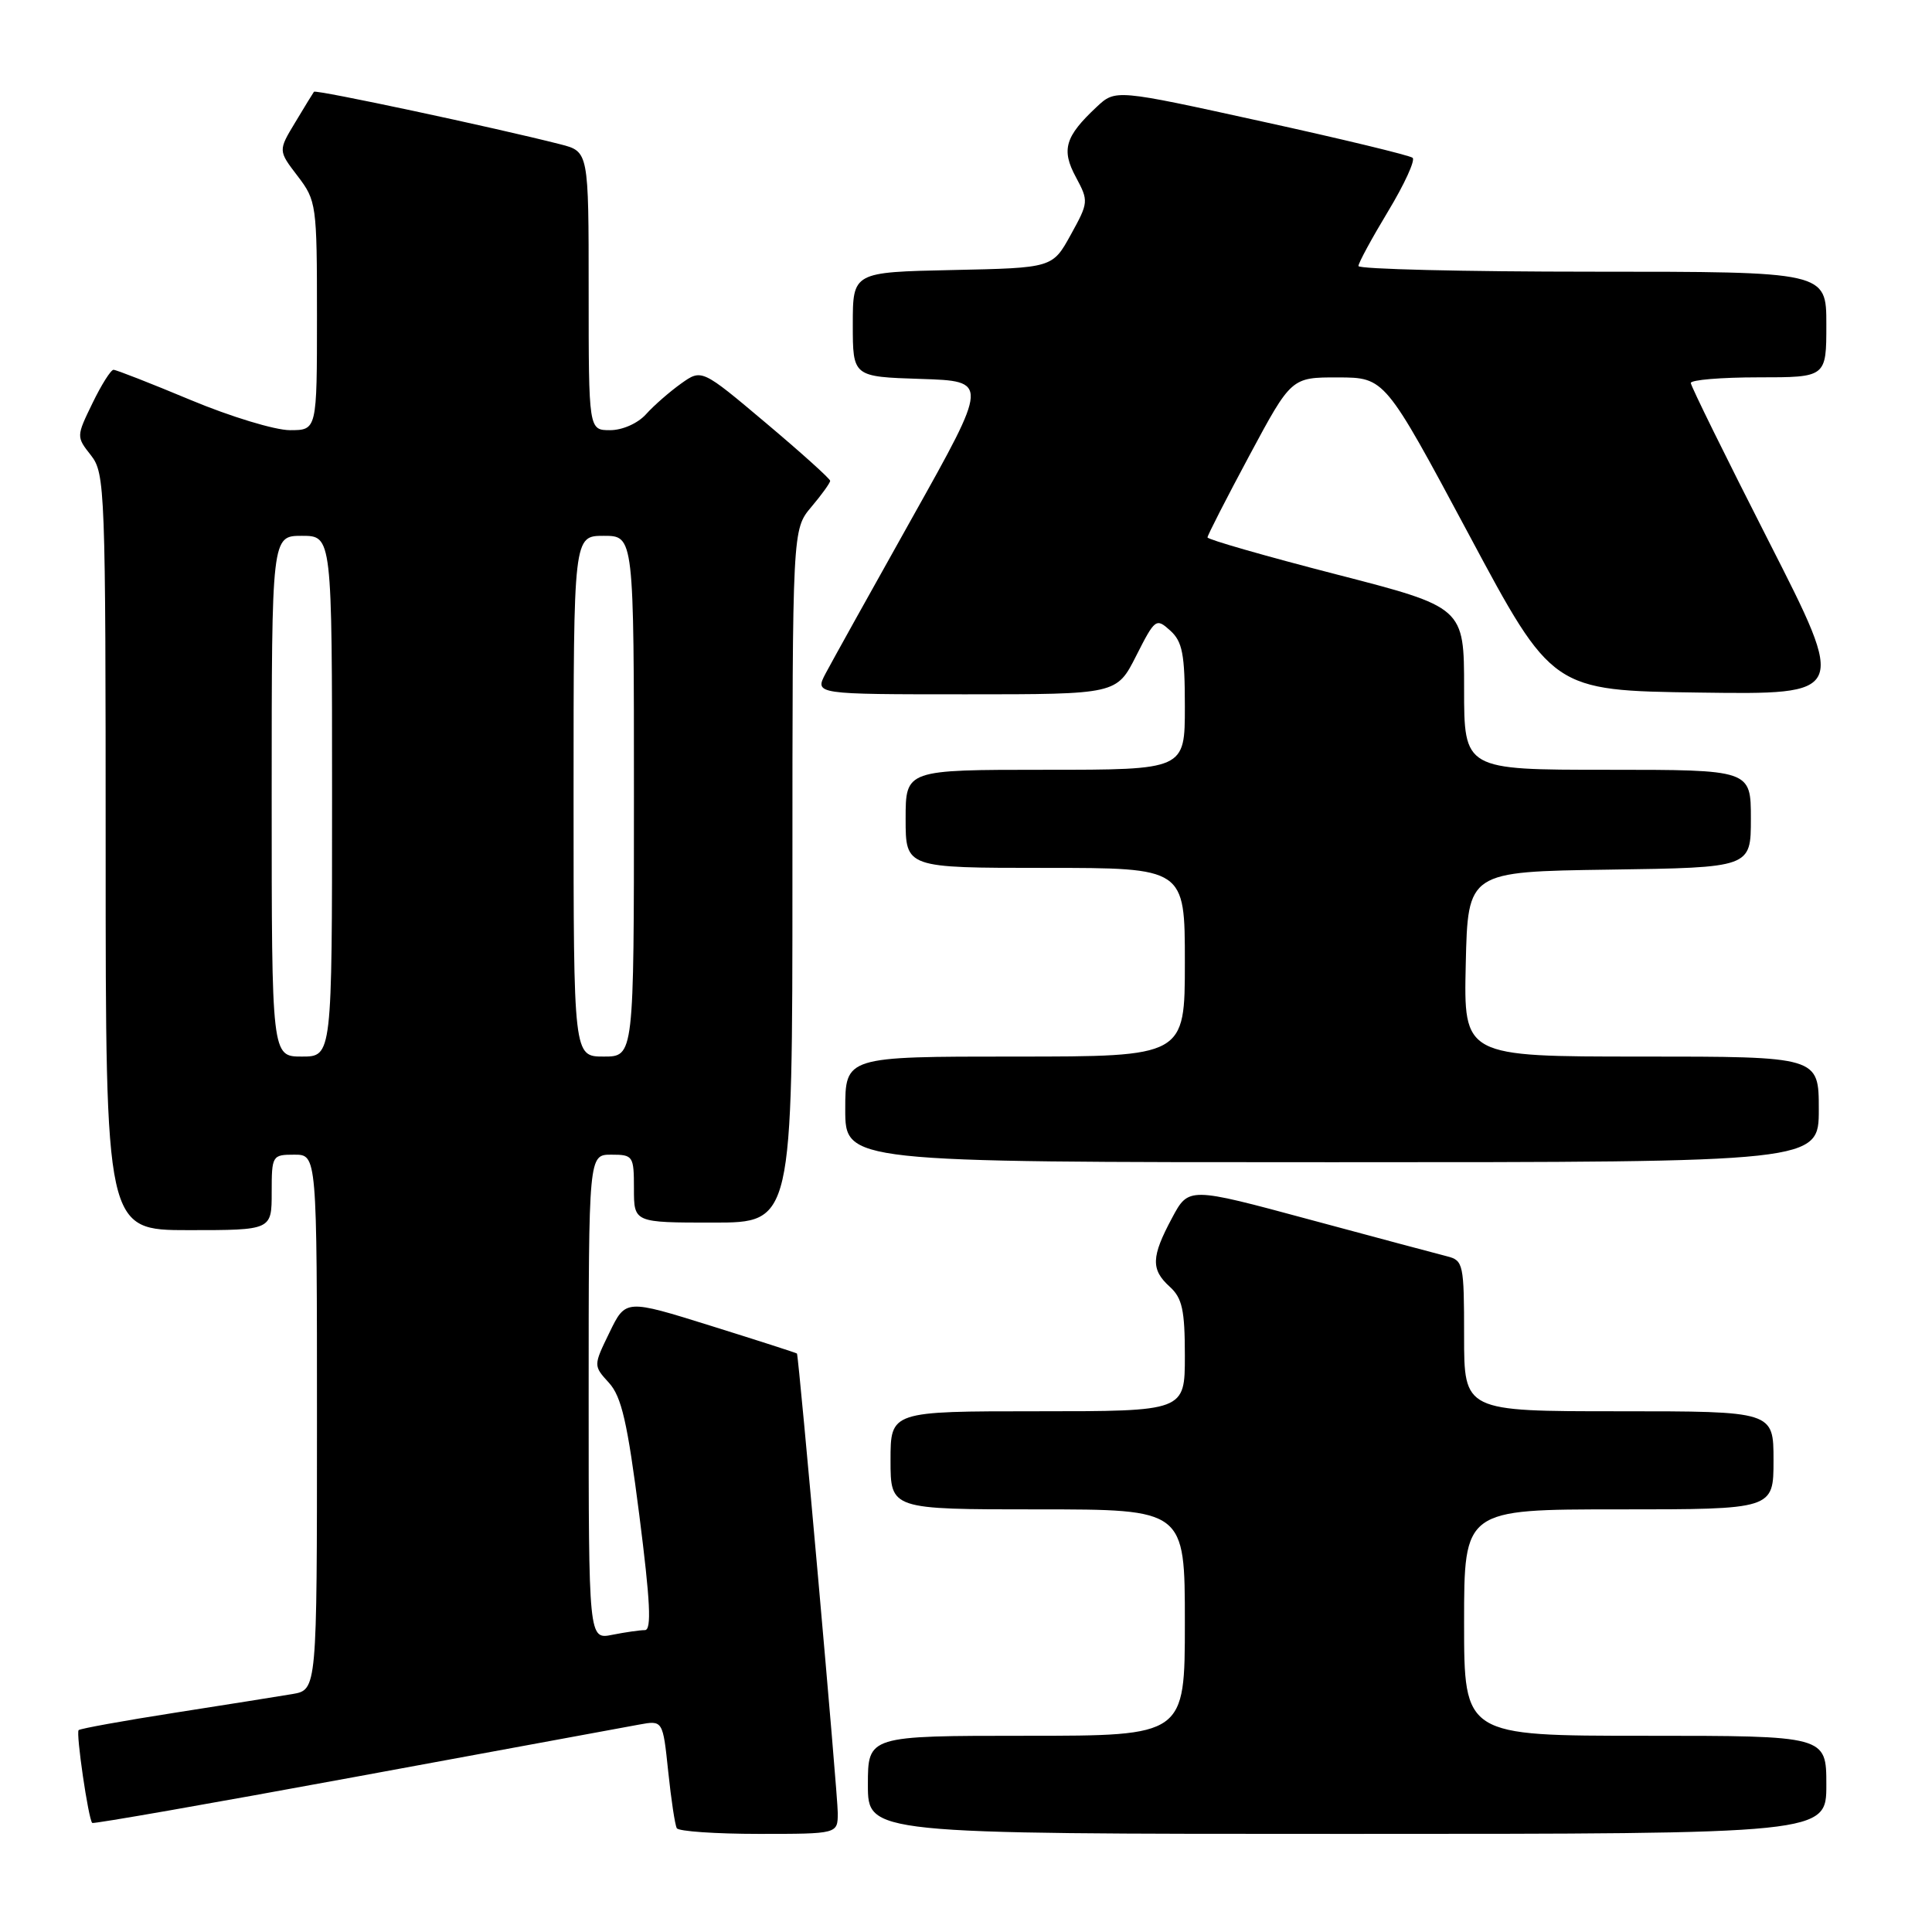<?xml version="1.0" encoding="UTF-8" standalone="no"?>
<!DOCTYPE svg PUBLIC "-//W3C//DTD SVG 1.1//EN" "http://www.w3.org/Graphics/SVG/1.1/DTD/svg11.dtd" >
<svg xmlns="http://www.w3.org/2000/svg" xmlns:xlink="http://www.w3.org/1999/xlink" version="1.1" viewBox="0 0 256 256">
 <g >
 <path fill="currentColor"
d=" M 111.01 240.25 C 111.02 237.85 105.85 179.74 105.60 179.35 C 105.54 179.27 100.41 177.62 94.20 175.68 C 82.90 172.15 82.90 172.15 80.76 176.56 C 78.62 180.96 78.62 180.96 80.69 183.23 C 82.36 185.06 83.14 188.48 84.71 200.75 C 86.17 212.22 86.36 216.00 85.45 216.00 C 84.79 216.00 82.84 216.28 81.13 216.62 C 78.00 217.25 78.00 217.25 78.00 185.12 C 78.00 153.00 78.00 153.00 81.00 153.00 C 83.89 153.00 84.00 153.17 84.00 157.50 C 84.00 162.00 84.00 162.00 94.50 162.00 C 105.00 162.00 105.00 162.00 105.00 116.08 C 105.00 70.15 105.00 70.15 107.50 67.18 C 108.88 65.55 110.00 63.99 110.00 63.71 C 110.00 63.44 106.17 59.99 101.49 56.05 C 92.98 48.88 92.98 48.88 90.24 50.83 C 88.73 51.91 86.64 53.73 85.60 54.89 C 84.51 56.10 82.47 57.00 80.85 57.00 C 78.00 57.00 78.00 57.00 78.00 38.54 C 78.00 20.08 78.00 20.08 74.25 19.12 C 65.64 16.92 41.83 11.84 41.60 12.16 C 41.46 12.35 40.34 14.18 39.11 16.23 C 36.86 19.96 36.86 19.96 39.43 23.32 C 41.93 26.59 42.00 27.11 42.00 41.84 C 42.00 57.00 42.00 57.00 38.42 57.00 C 36.44 57.00 30.52 55.20 25.26 53.00 C 19.99 50.80 15.40 49.00 15.04 49.00 C 14.69 49.00 13.43 50.99 12.25 53.43 C 10.11 57.83 10.11 57.87 12.05 60.33 C 13.92 62.72 14.00 64.74 14.00 112.91 C 14.00 163.00 14.00 163.00 25.00 163.00 C 36.00 163.00 36.00 163.00 36.00 158.00 C 36.00 153.11 36.07 153.00 39.00 153.00 C 42.00 153.00 42.00 153.00 42.00 188.45 C 42.00 223.91 42.00 223.91 38.75 224.47 C 36.96 224.77 29.94 225.89 23.14 226.95 C 16.35 228.01 10.62 229.05 10.42 229.25 C 10.04 229.63 11.71 241.05 12.22 241.55 C 12.37 241.70 28.02 238.96 47.00 235.46 C 65.97 231.96 82.93 228.84 84.67 228.52 C 87.83 227.94 87.83 227.94 88.54 234.72 C 88.93 238.45 89.44 241.84 89.68 242.25 C 89.92 242.66 94.82 243.00 100.56 243.00 C 111.00 243.00 111.00 243.00 111.01 240.25 Z  M 242.00 236.50 C 242.00 230.00 242.00 230.00 218.00 230.00 C 194.00 230.00 194.00 230.00 194.00 215.00 C 194.00 200.00 194.00 200.00 214.50 200.00 C 235.00 200.00 235.00 200.00 235.00 193.50 C 235.00 187.00 235.00 187.00 214.50 187.00 C 194.00 187.00 194.00 187.00 194.00 177.02 C 194.00 167.50 193.90 167.01 191.75 166.47 C 190.51 166.16 182.30 163.96 173.50 161.59 C 157.50 157.27 157.50 157.27 155.30 161.39 C 152.54 166.54 152.48 168.22 155.00 170.50 C 156.65 172.00 157.00 173.58 157.00 179.65 C 157.00 187.00 157.00 187.00 137.50 187.00 C 118.00 187.00 118.00 187.00 118.00 193.50 C 118.00 200.00 118.00 200.00 137.50 200.00 C 157.00 200.00 157.00 200.00 157.00 215.00 C 157.00 230.00 157.00 230.00 136.00 230.00 C 115.00 230.00 115.00 230.00 115.00 236.50 C 115.00 243.00 115.00 243.00 178.50 243.00 C 242.00 243.00 242.00 243.00 242.00 236.50 Z  M 241.00 147.00 C 241.00 140.00 241.00 140.00 217.47 140.00 C 193.94 140.00 193.94 140.00 194.22 127.75 C 194.50 115.50 194.50 115.50 213.25 115.23 C 232.00 114.96 232.00 114.96 232.00 108.48 C 232.00 102.00 232.00 102.00 213.00 102.00 C 194.00 102.00 194.00 102.00 194.00 91.23 C 194.00 80.47 194.00 80.47 177.00 76.09 C 167.65 73.68 160.00 71.48 160.00 71.21 C 160.00 70.93 162.50 66.05 165.55 60.36 C 171.11 50.00 171.11 50.00 177.30 50.01 C 183.50 50.03 183.50 50.03 194.60 70.76 C 205.69 91.50 205.69 91.50 225.20 91.77 C 244.71 92.04 244.71 92.04 234.39 71.77 C 228.71 60.62 224.05 51.16 224.04 50.75 C 224.02 50.34 228.05 50.00 233.00 50.00 C 242.00 50.00 242.00 50.00 242.00 43.00 C 242.00 36.00 242.00 36.00 211.00 36.00 C 193.95 36.00 180.00 35.66 180.00 35.25 C 180.00 34.84 181.77 31.58 183.93 28.00 C 186.09 24.42 187.55 21.24 187.18 20.91 C 186.81 20.59 177.79 18.41 167.15 16.08 C 147.81 11.83 147.81 11.83 145.31 14.17 C 141.12 18.09 140.60 19.84 142.56 23.47 C 144.26 26.64 144.25 26.82 141.88 31.11 C 139.46 35.50 139.46 35.50 126.23 35.78 C 113.00 36.06 113.00 36.06 113.00 42.99 C 113.00 49.92 113.00 49.92 122.01 50.21 C 131.01 50.50 131.01 50.50 120.93 68.50 C 115.38 78.40 110.19 87.74 109.39 89.25 C 107.95 92.00 107.95 92.00 127.96 92.00 C 147.97 92.00 147.97 92.00 150.55 86.90 C 153.05 81.97 153.19 81.86 155.07 83.56 C 156.68 85.02 157.00 86.67 157.00 93.65 C 157.00 102.00 157.00 102.00 138.50 102.00 C 120.00 102.00 120.00 102.00 120.00 108.50 C 120.00 115.00 120.00 115.00 138.50 115.00 C 157.00 115.00 157.00 115.00 157.00 127.50 C 157.00 140.00 157.00 140.00 134.50 140.00 C 112.00 140.00 112.00 140.00 112.00 147.00 C 112.00 154.00 112.00 154.00 176.50 154.00 C 241.00 154.00 241.00 154.00 241.00 147.00 Z  M 36.00 105.50 C 36.00 71.00 36.00 71.00 40.00 71.00 C 44.00 71.00 44.00 71.00 44.00 105.50 C 44.00 140.00 44.00 140.00 40.00 140.00 C 36.00 140.00 36.00 140.00 36.00 105.50 Z  M 76.00 105.50 C 76.00 71.00 76.00 71.00 80.00 71.00 C 84.00 71.00 84.00 71.00 84.00 105.50 C 84.00 140.00 84.00 140.00 80.00 140.00 C 76.00 140.00 76.00 140.00 76.00 105.50 Z "/>
</g>
</svg>